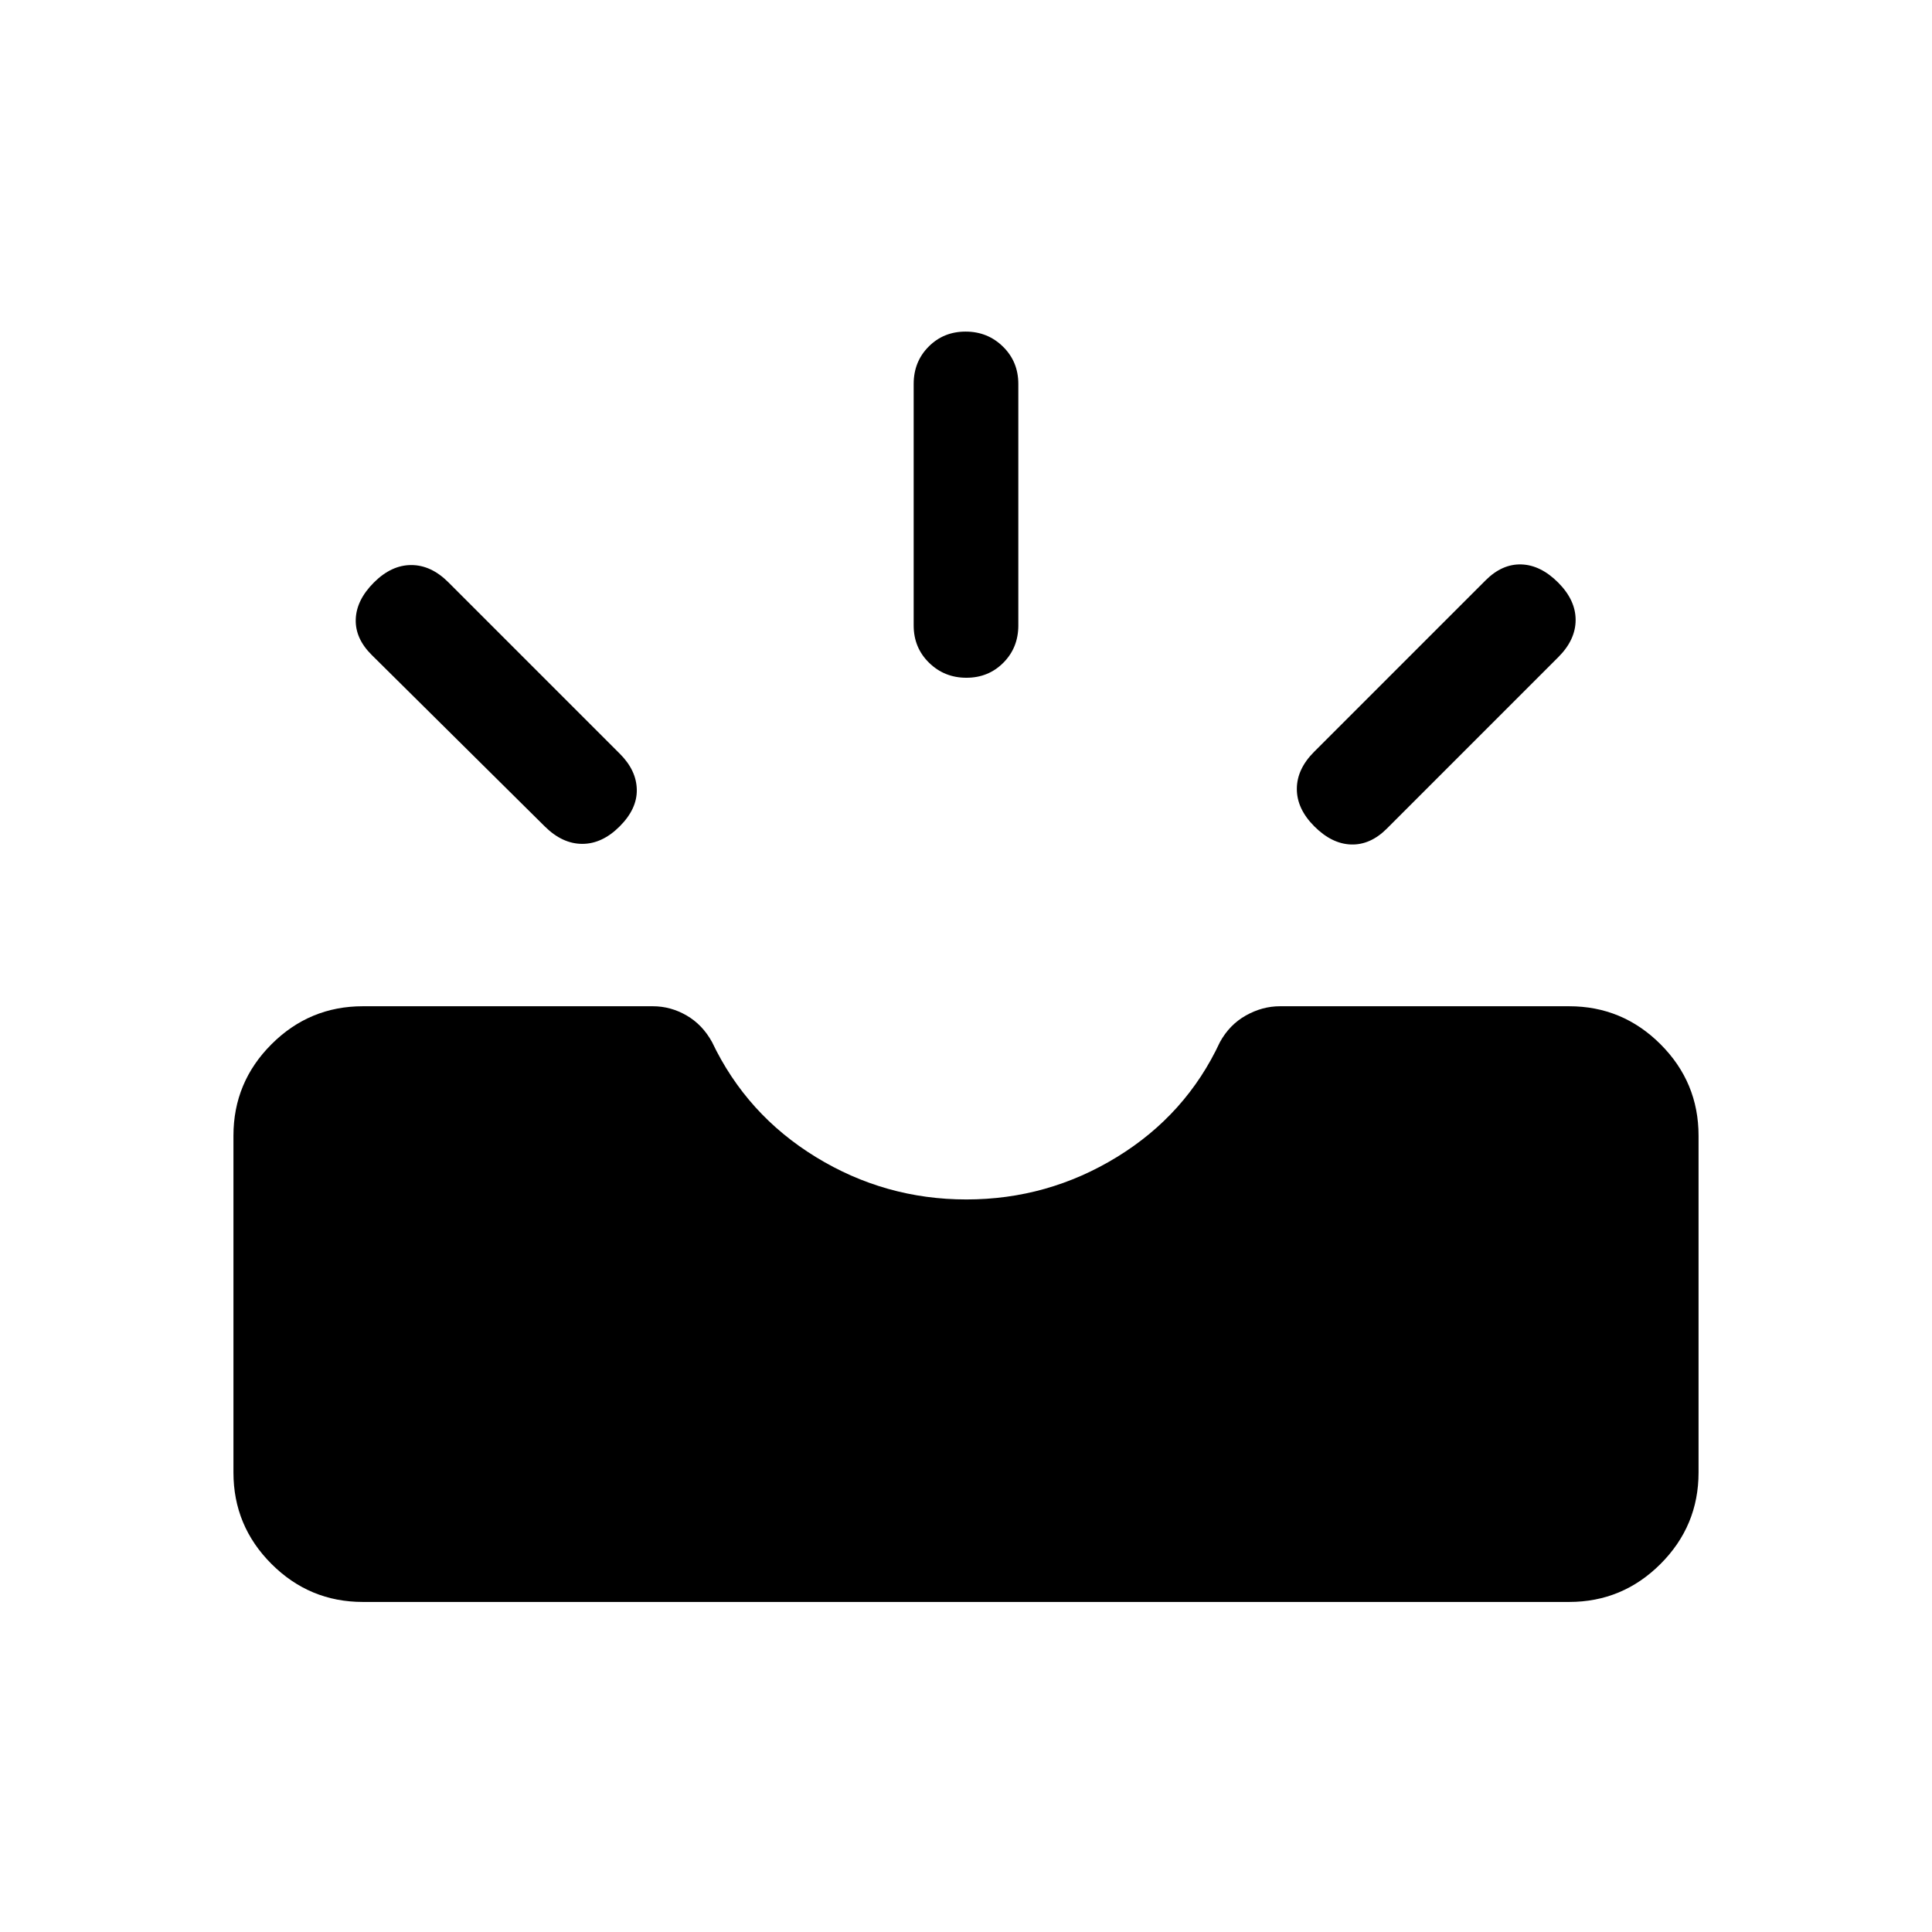 <svg xmlns="http://www.w3.org/2000/svg" height="20" viewBox="0 -960 960 960" width="20"><path d="M180.31-164q-26.53 0-45.42-18.89T116-228.31v-167.38q0-26.53 18.89-45.42T180.31-460H324.4q8.84 0 16.76 4.58 7.92 4.58 12.68 13.27 17.16 36 51.54 57.07Q439.77-364 480.19-364q40.43 0 74.81-21.08 34.39-21.07 51.16-57.07 4.76-8.69 12.92-13.27 8.15-4.58 16.95-4.58h143.66q26.53 0 45.42 18.89T844-395.69v167.38q0 26.53-18.89 45.42T779.69-164H180.31Zm472.77-385.38q-8.69-8.7-8.69-18.58 0-9.88 8.59-18.48l85.2-85.2q8.2-8.2 17.78-7.9 9.58.31 18.27 9 8.69 8.7 8.69 18.58 0 9.88-8.59 18.47l-85.2 85.21q-8.21 8.2-17.78 7.9-9.58-.31-18.27-9Zm-345.16 0q-8.69 8.69-18.57 8.69-9.89 0-18.58-8.59l-86-85.21q-8.31-8.2-8-17.78.31-9.57 9-18.27 8.69-8.69 18.58-8.69 9.88 0 18.47 8.59l85.2 85.2q8.21 8.21 8.4 17.79.19 9.57-8.5 18.27Zm172.28-73.85q-10.97 0-18.58-7.48-7.62-7.47-7.62-18.52v-120q0-11.05 7.42-18.52 7.42-7.48 18.38-7.48 10.97 0 18.58 7.48 7.62 7.47 7.62 18.52v120q0 11.05-7.42 18.52-7.42 7.48-18.38 7.48Z"/></svg>
